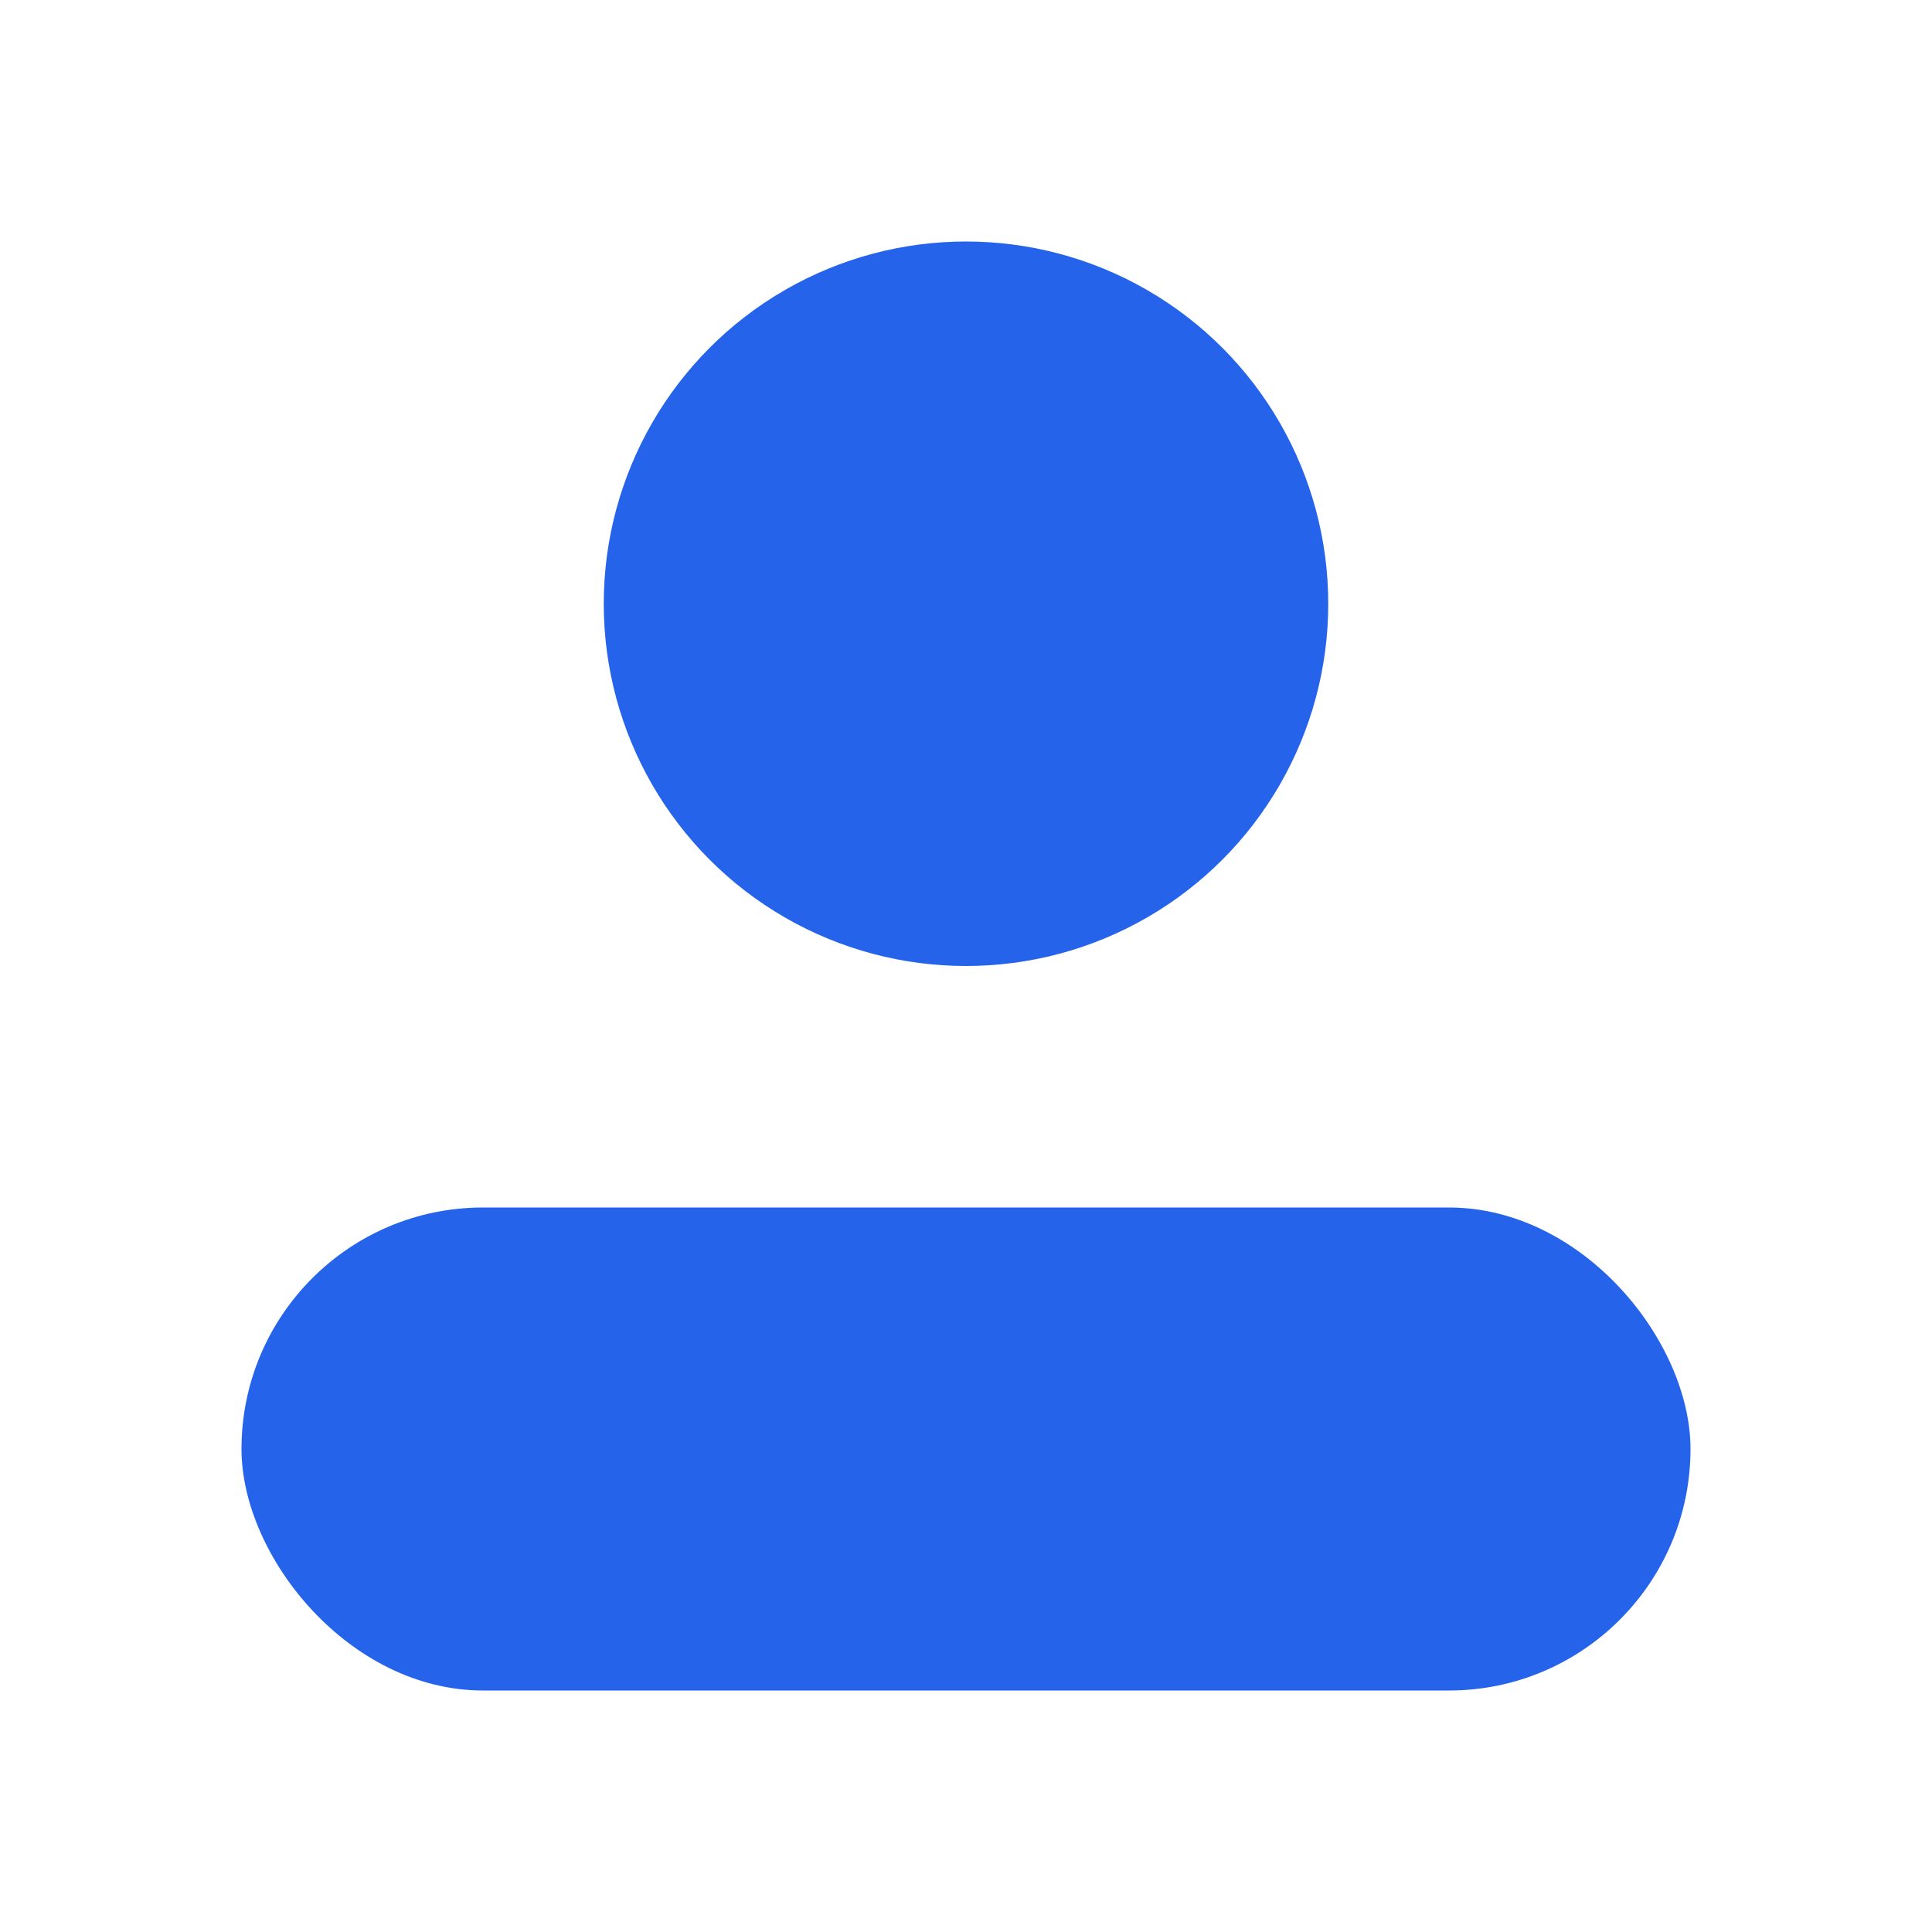 <!-- client/public/logo.svg -->
<svg width="48" height="48" viewBox="0 0 16 16" fill="none" xmlns="http://www.w3.org/2000/svg">
  <circle cx="8" cy="5" r="3" fill="#2563eb"/>
  <rect x="2" y="10" width="12" height="4" rx="2" fill="#2563eb"/>
</svg>